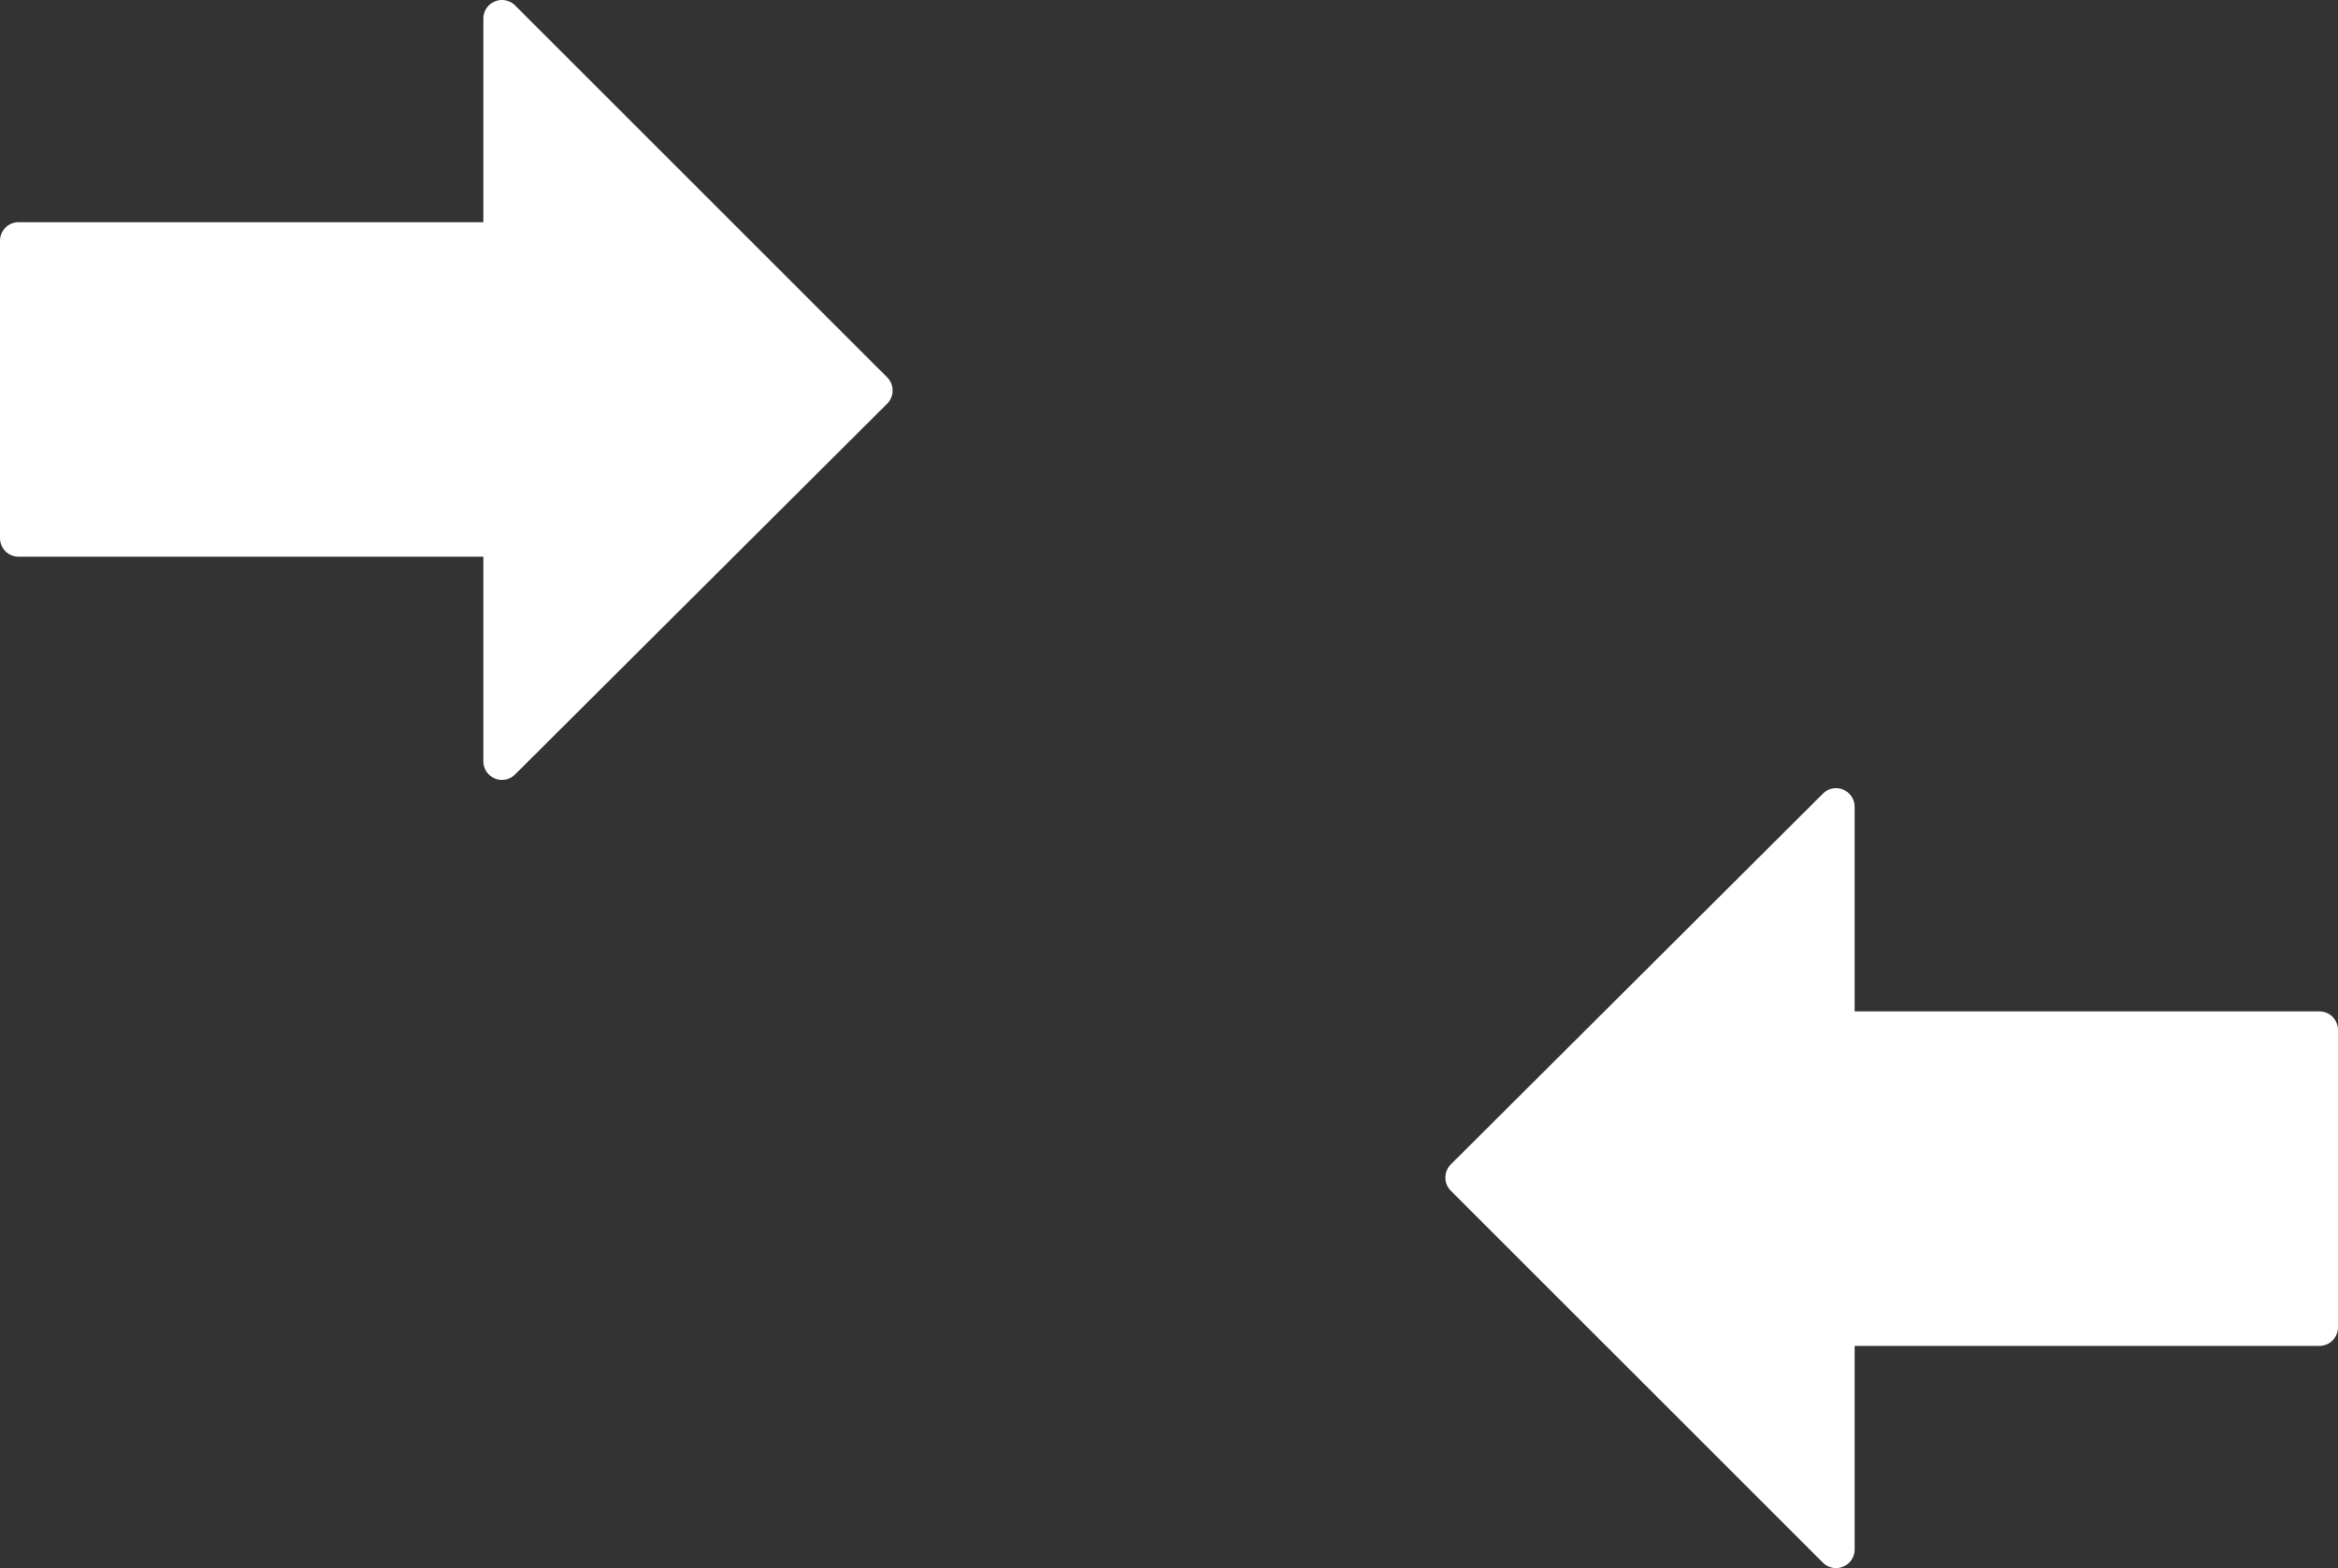 <svg xmlns="http://www.w3.org/2000/svg" width="71.175" height="47.747" viewBox="0 0 71.175 47.747">
  <rect x="0" y="0" width="71.175" height="47.747" fill="#333333" stroke="none"/>
  <g id="icon-06" transform="translate(-1545.217 -1785.783)">
    <g id="down-arrow" transform="translate(1545.217 1841.834) rotate(-90)">
      <g id="Group_414" data-name="Group 414" transform="translate(32.304)">
        <path id="Path_1454" data-name="Path 1454" d="M56.008,15.065a.567.567,0,0,0-.523-.35h-6.2V.566A.566.566,0,0,0,48.717,0H39.662A.566.566,0,0,0,39.1.566V14.715H32.87a.566.566,0,0,0-.4.966L43.76,27.009a.567.567,0,0,0,.8,0L55.885,15.682A.565.565,0,0,0,56.008,15.065Z" transform="translate(-32.304)" fill="#fff"/>
      </g>
    </g>
    <g id="down-arrow-2" data-name="down-arrow" transform="translate(1616.392 1777.479) rotate(90)">
      <g id="Group_414-2" data-name="Group 414" transform="translate(32.304)">
        <path id="Path_1454-2" data-name="Path 1454" d="M56.008,15.065a.567.567,0,0,0-.523-.35h-6.2V.566A.566.566,0,0,0,48.717,0H39.662A.566.566,0,0,0,39.1.566V14.715H32.87a.566.566,0,0,0-.4.966L43.76,27.009a.567.567,0,0,0,.8,0L55.885,15.682A.565.565,0,0,0,56.008,15.065Z" transform="translate(-32.304)" fill="#fff"/>
      </g>
    </g>
  </g>
</svg>
